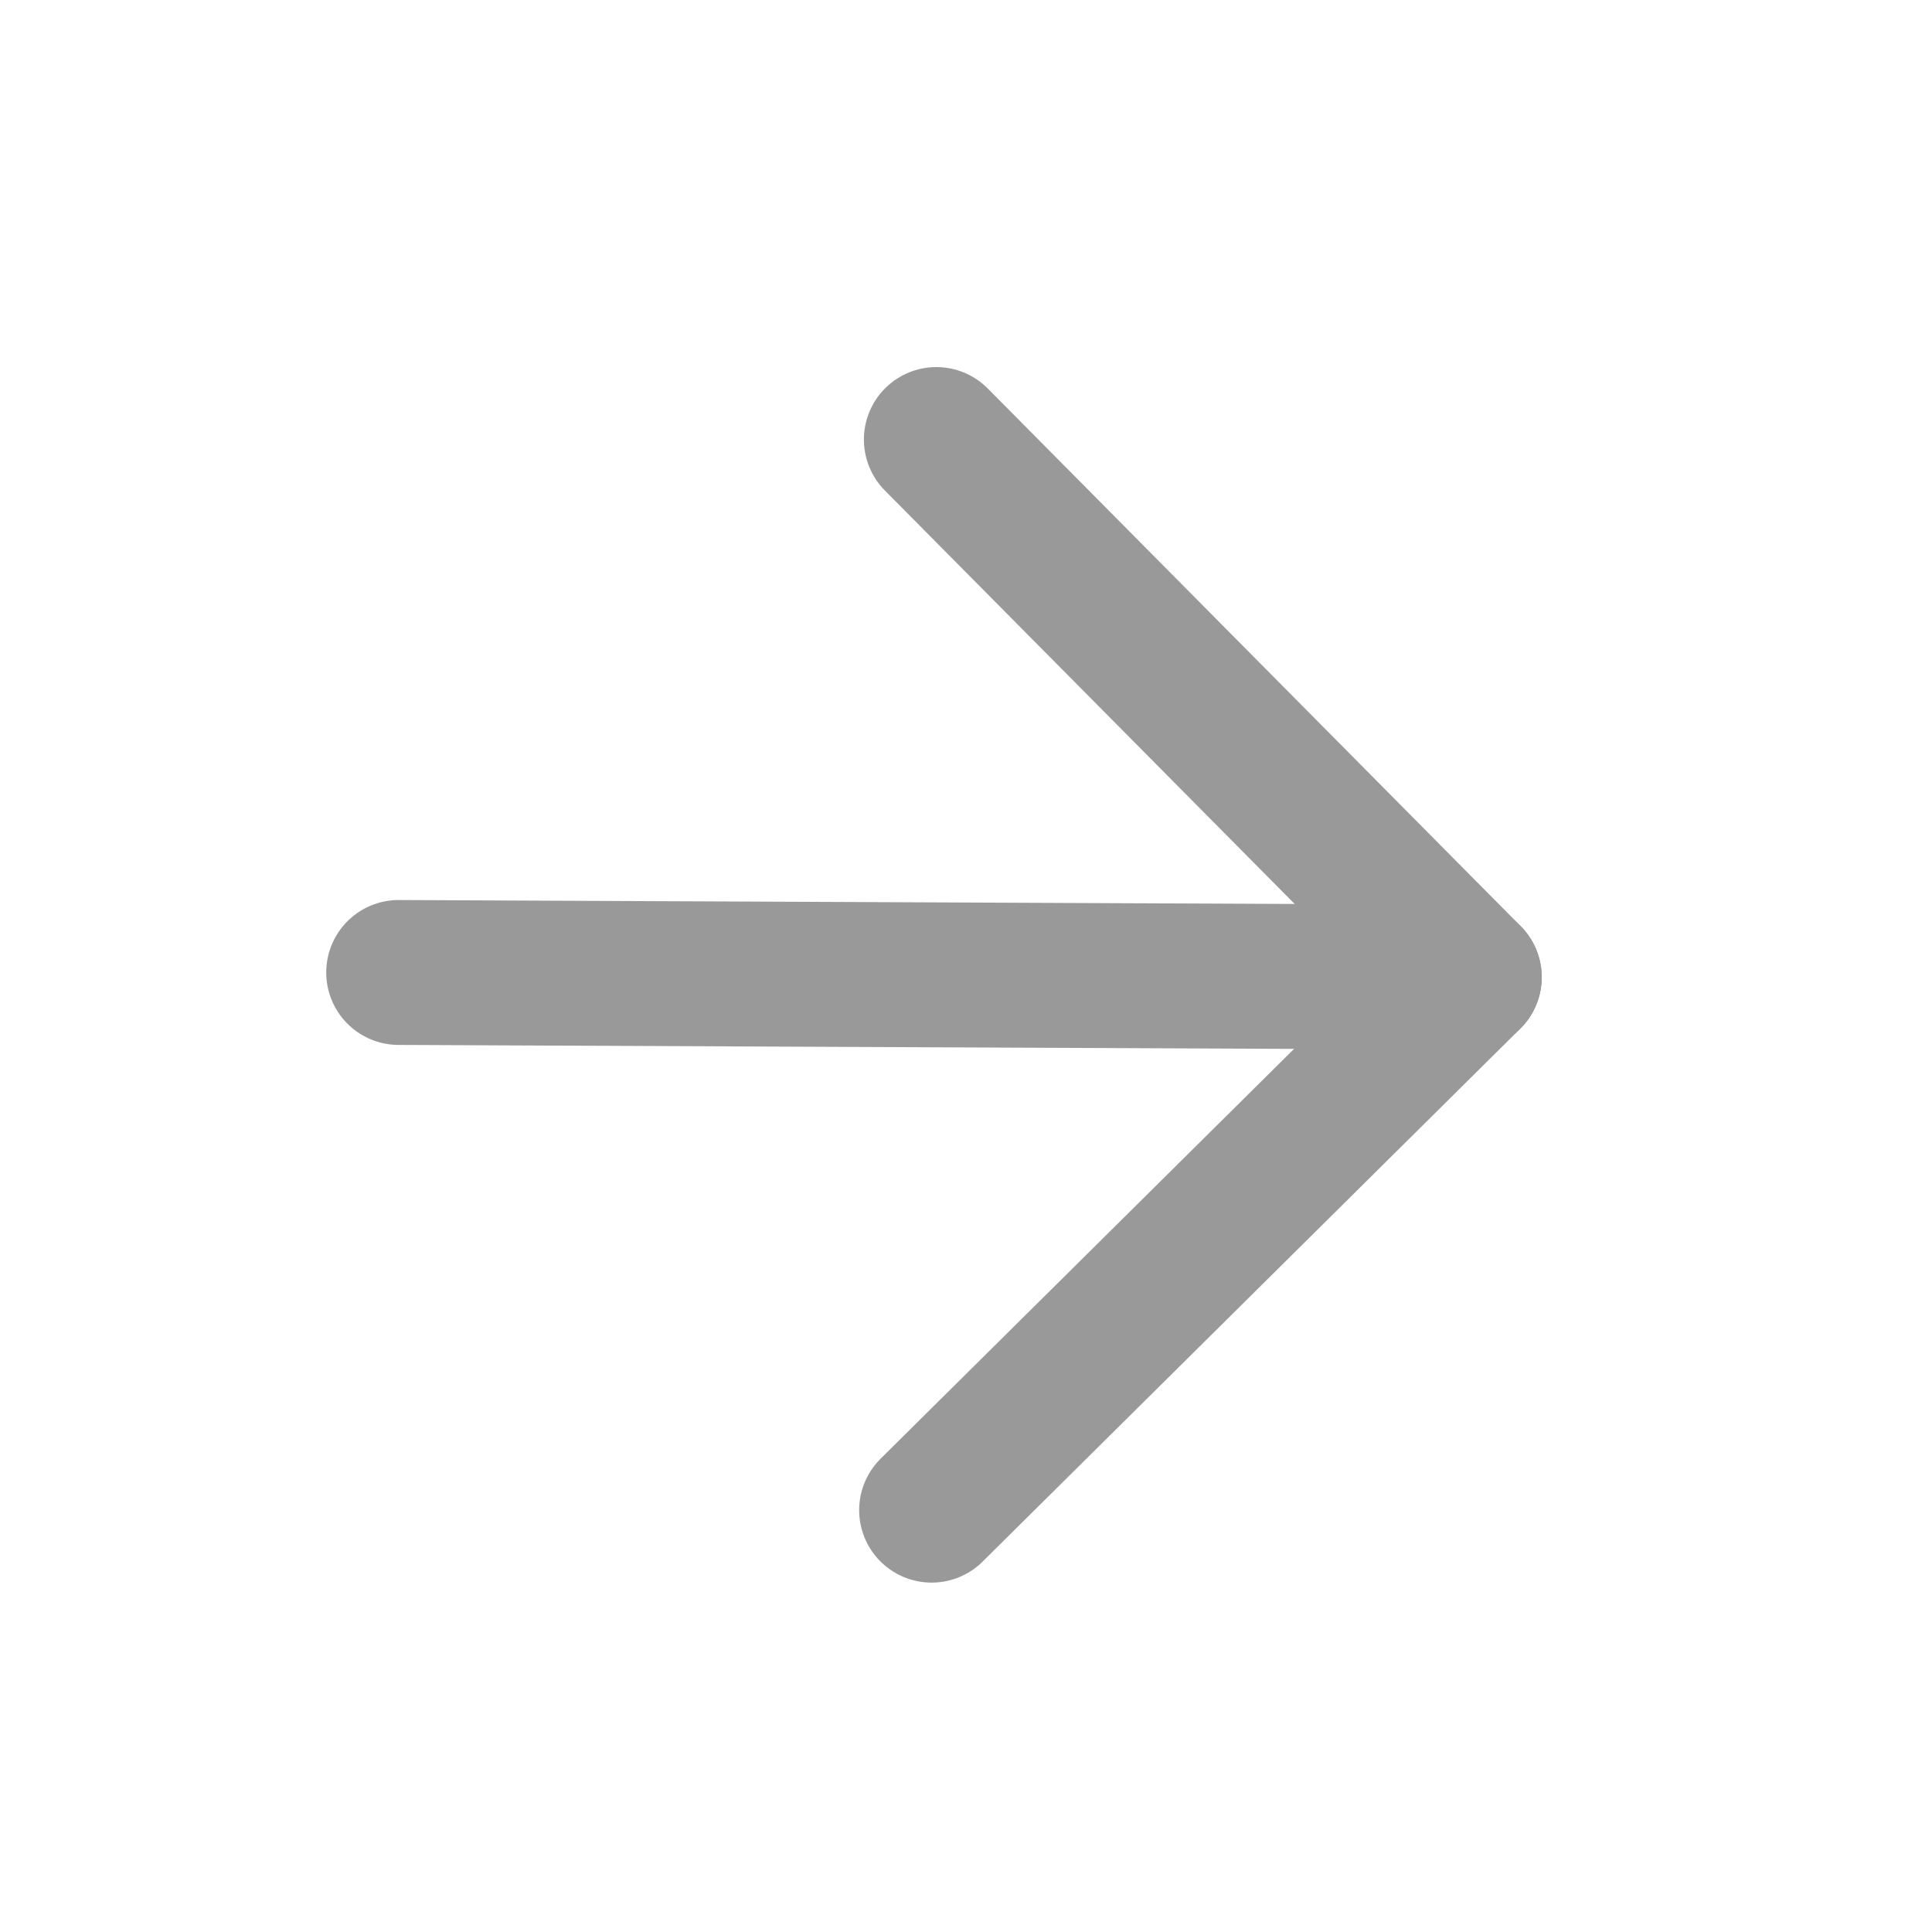 <svg width="20" height="20" viewBox="0 0 20 20" fill="none" xmlns="http://www.w3.org/2000/svg">
<path d="M4.127 10.067L15.21 10.116" stroke="#999999" stroke-width="1.5" stroke-linecap="round" stroke-linejoin="round"/>
<path d="M9.693 4.55L15.21 10.116L9.644 15.633" stroke="#999999" stroke-width="1.5" stroke-linecap="round" stroke-linejoin="round"/>
</svg>
